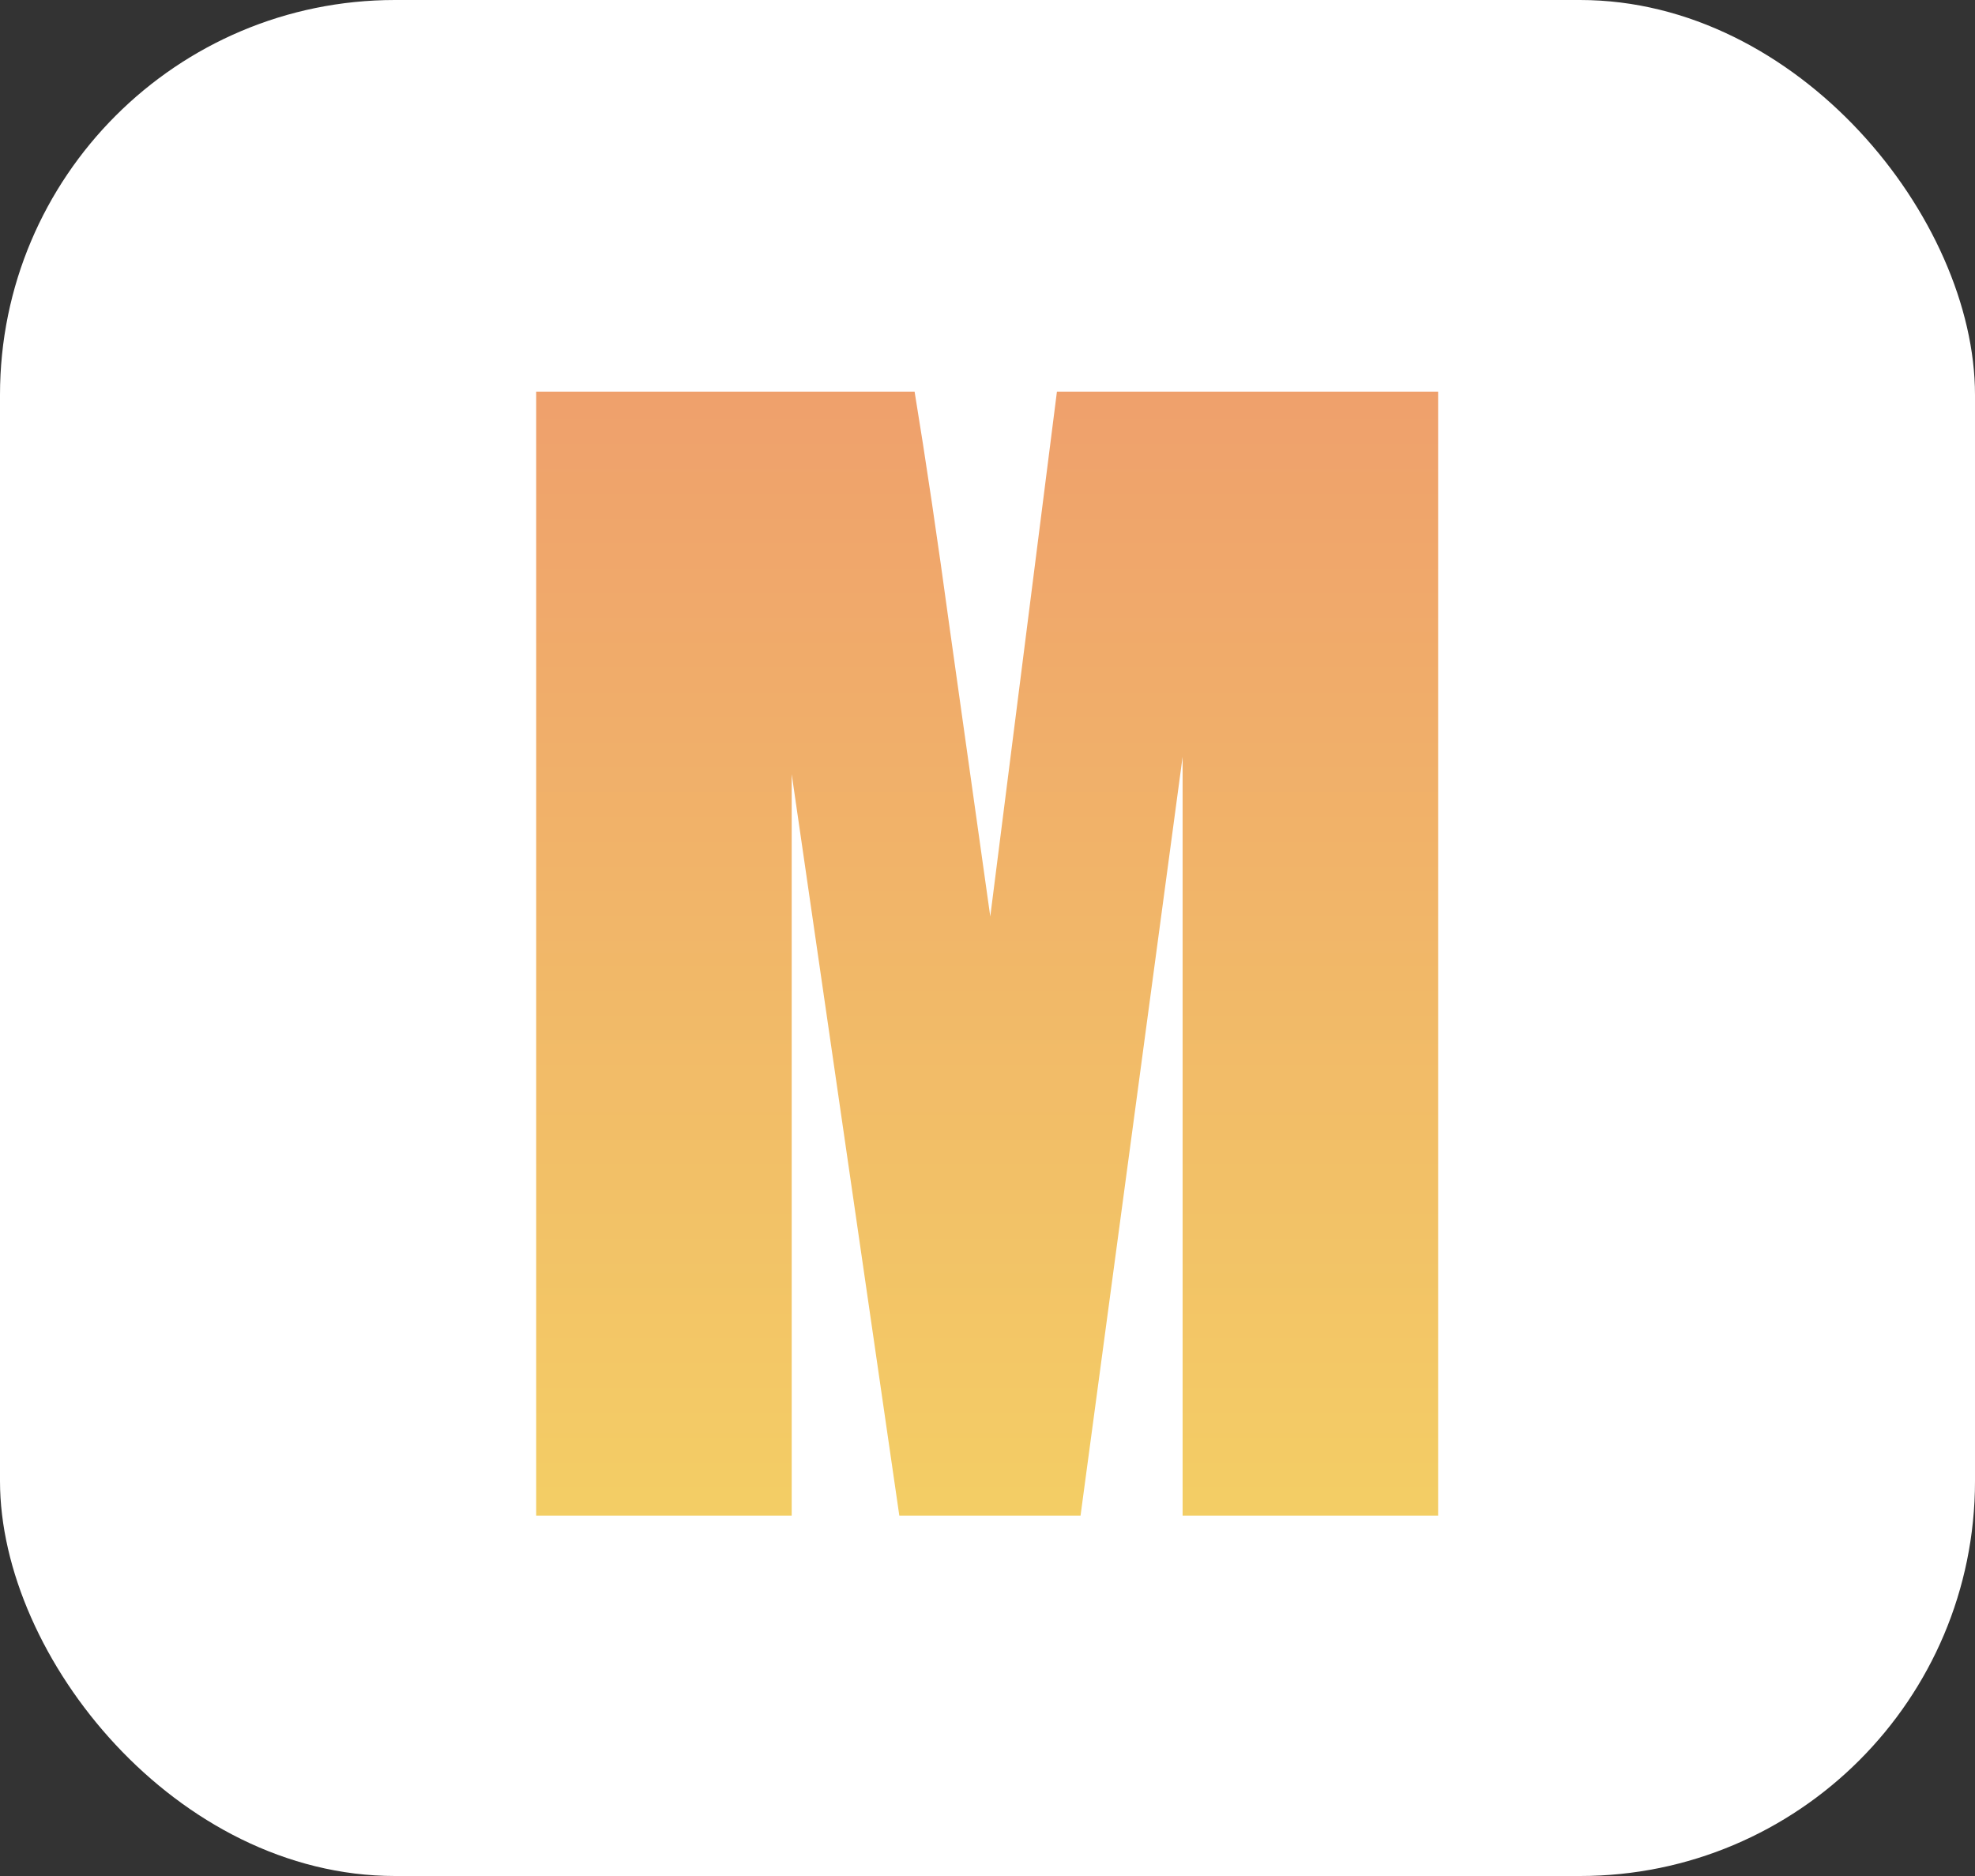 <svg width="200" height="190" viewBox="0 0 200 190" fill="none" xmlns="http://www.w3.org/2000/svg">
<rect x="0" y="0" width="200" height="190" fill="#333333" stroke="none"/>
<rect width="200" height="190" rx="40" fill="white"/>
<path d="M145.633 39.664V153.5H119.758V76.648L109.422 153.5H91.07L80.172 78.406V153.5H54.297V39.664H92.617C93.742 46.508 94.938 54.57 96.203 63.852L100.281 92.82L107.031 39.664H145.633Z" fill="url(#paint0_linear_294_149)"/>
<defs>
<linearGradient id="paint0_linear_294_149" x1="100" y1="-9.08" x2="100" y2="169.5" gradientUnits="userSpaceOnUse">
<stop stop-color="#ED8D6F"/>
<stop offset="1" stop-color="#F4D464"/>
</linearGradient>
</defs>
</svg>
